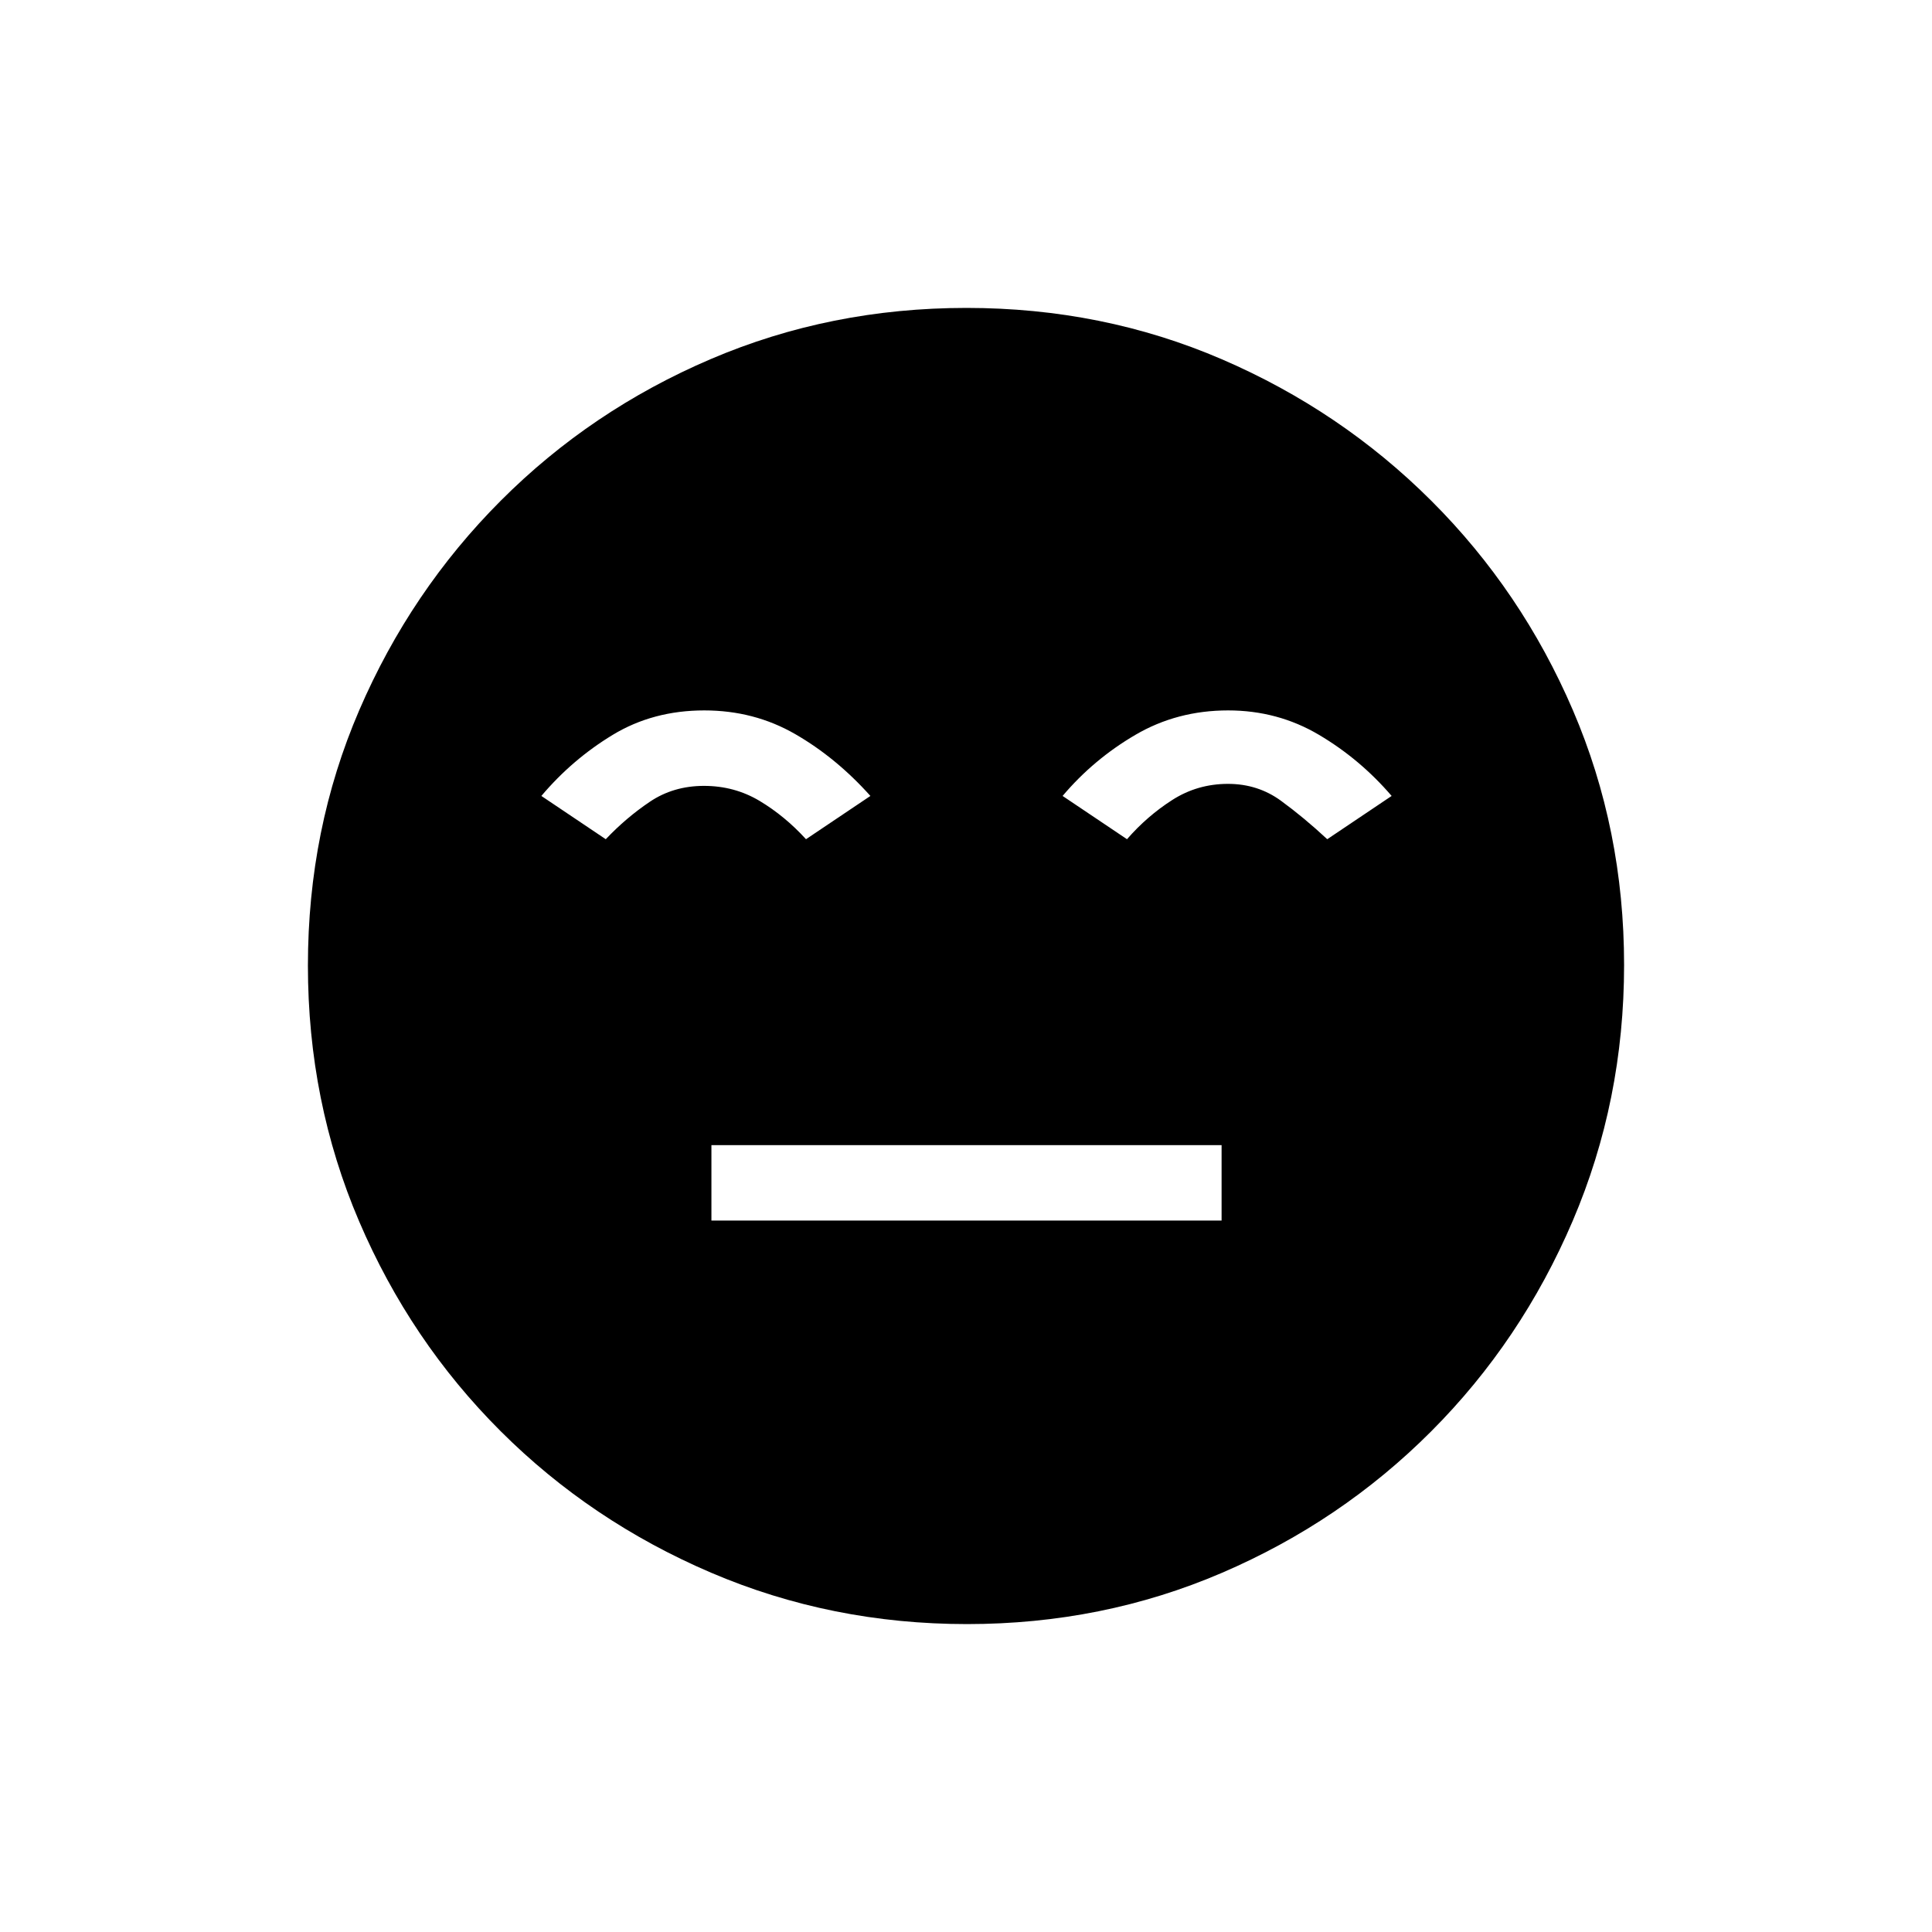 <svg xmlns="http://www.w3.org/2000/svg" height="20" viewBox="0 -960 960 960" width="20"><path d="M353.5-353.5H607V-391H353.5v37.5ZM480.51-153q-67.42 0-127.14-25.52-59.72-25.53-104.62-70.35-44.9-44.83-70.32-104.29Q153-412.62 153-480.22q0-67.69 25.52-126.91 25.53-59.22 70.35-104.12 44.83-44.9 104.29-70.32Q412.62-807 480.22-807q67.69 0 126.91 25.52 59.22 25.53 104.12 70.35 44.9 44.83 70.32 104.05Q807-547.85 807-480.51q0 67.42-25.52 127.14-25.53 59.72-70.35 104.62-44.83 44.9-104.05 70.32Q547.85-153 480.51-153ZM349.96-607q-25.46 0-45.52 12.16-20.06 12.15-35.44 30.34l32 21.5q10.16-10.71 21.89-18.6 11.73-7.9 26.92-7.9 15.18 0 27.69 7.5 12.5 7.5 23 19l32-21.5q-17-19-37.4-30.75T349.96-607Zm260.27 0q-25.34 0-46.09 12.16-20.76 12.15-36.14 30.34l32 21.5q10-11.5 22.5-19.5 12.51-8 27.69-8 14.81 0 26.31 8.39 11.5 8.4 23 19.11l32-21.5q-15.74-18.34-36.2-30.42Q634.84-607 610.23-607Z"/></svg>